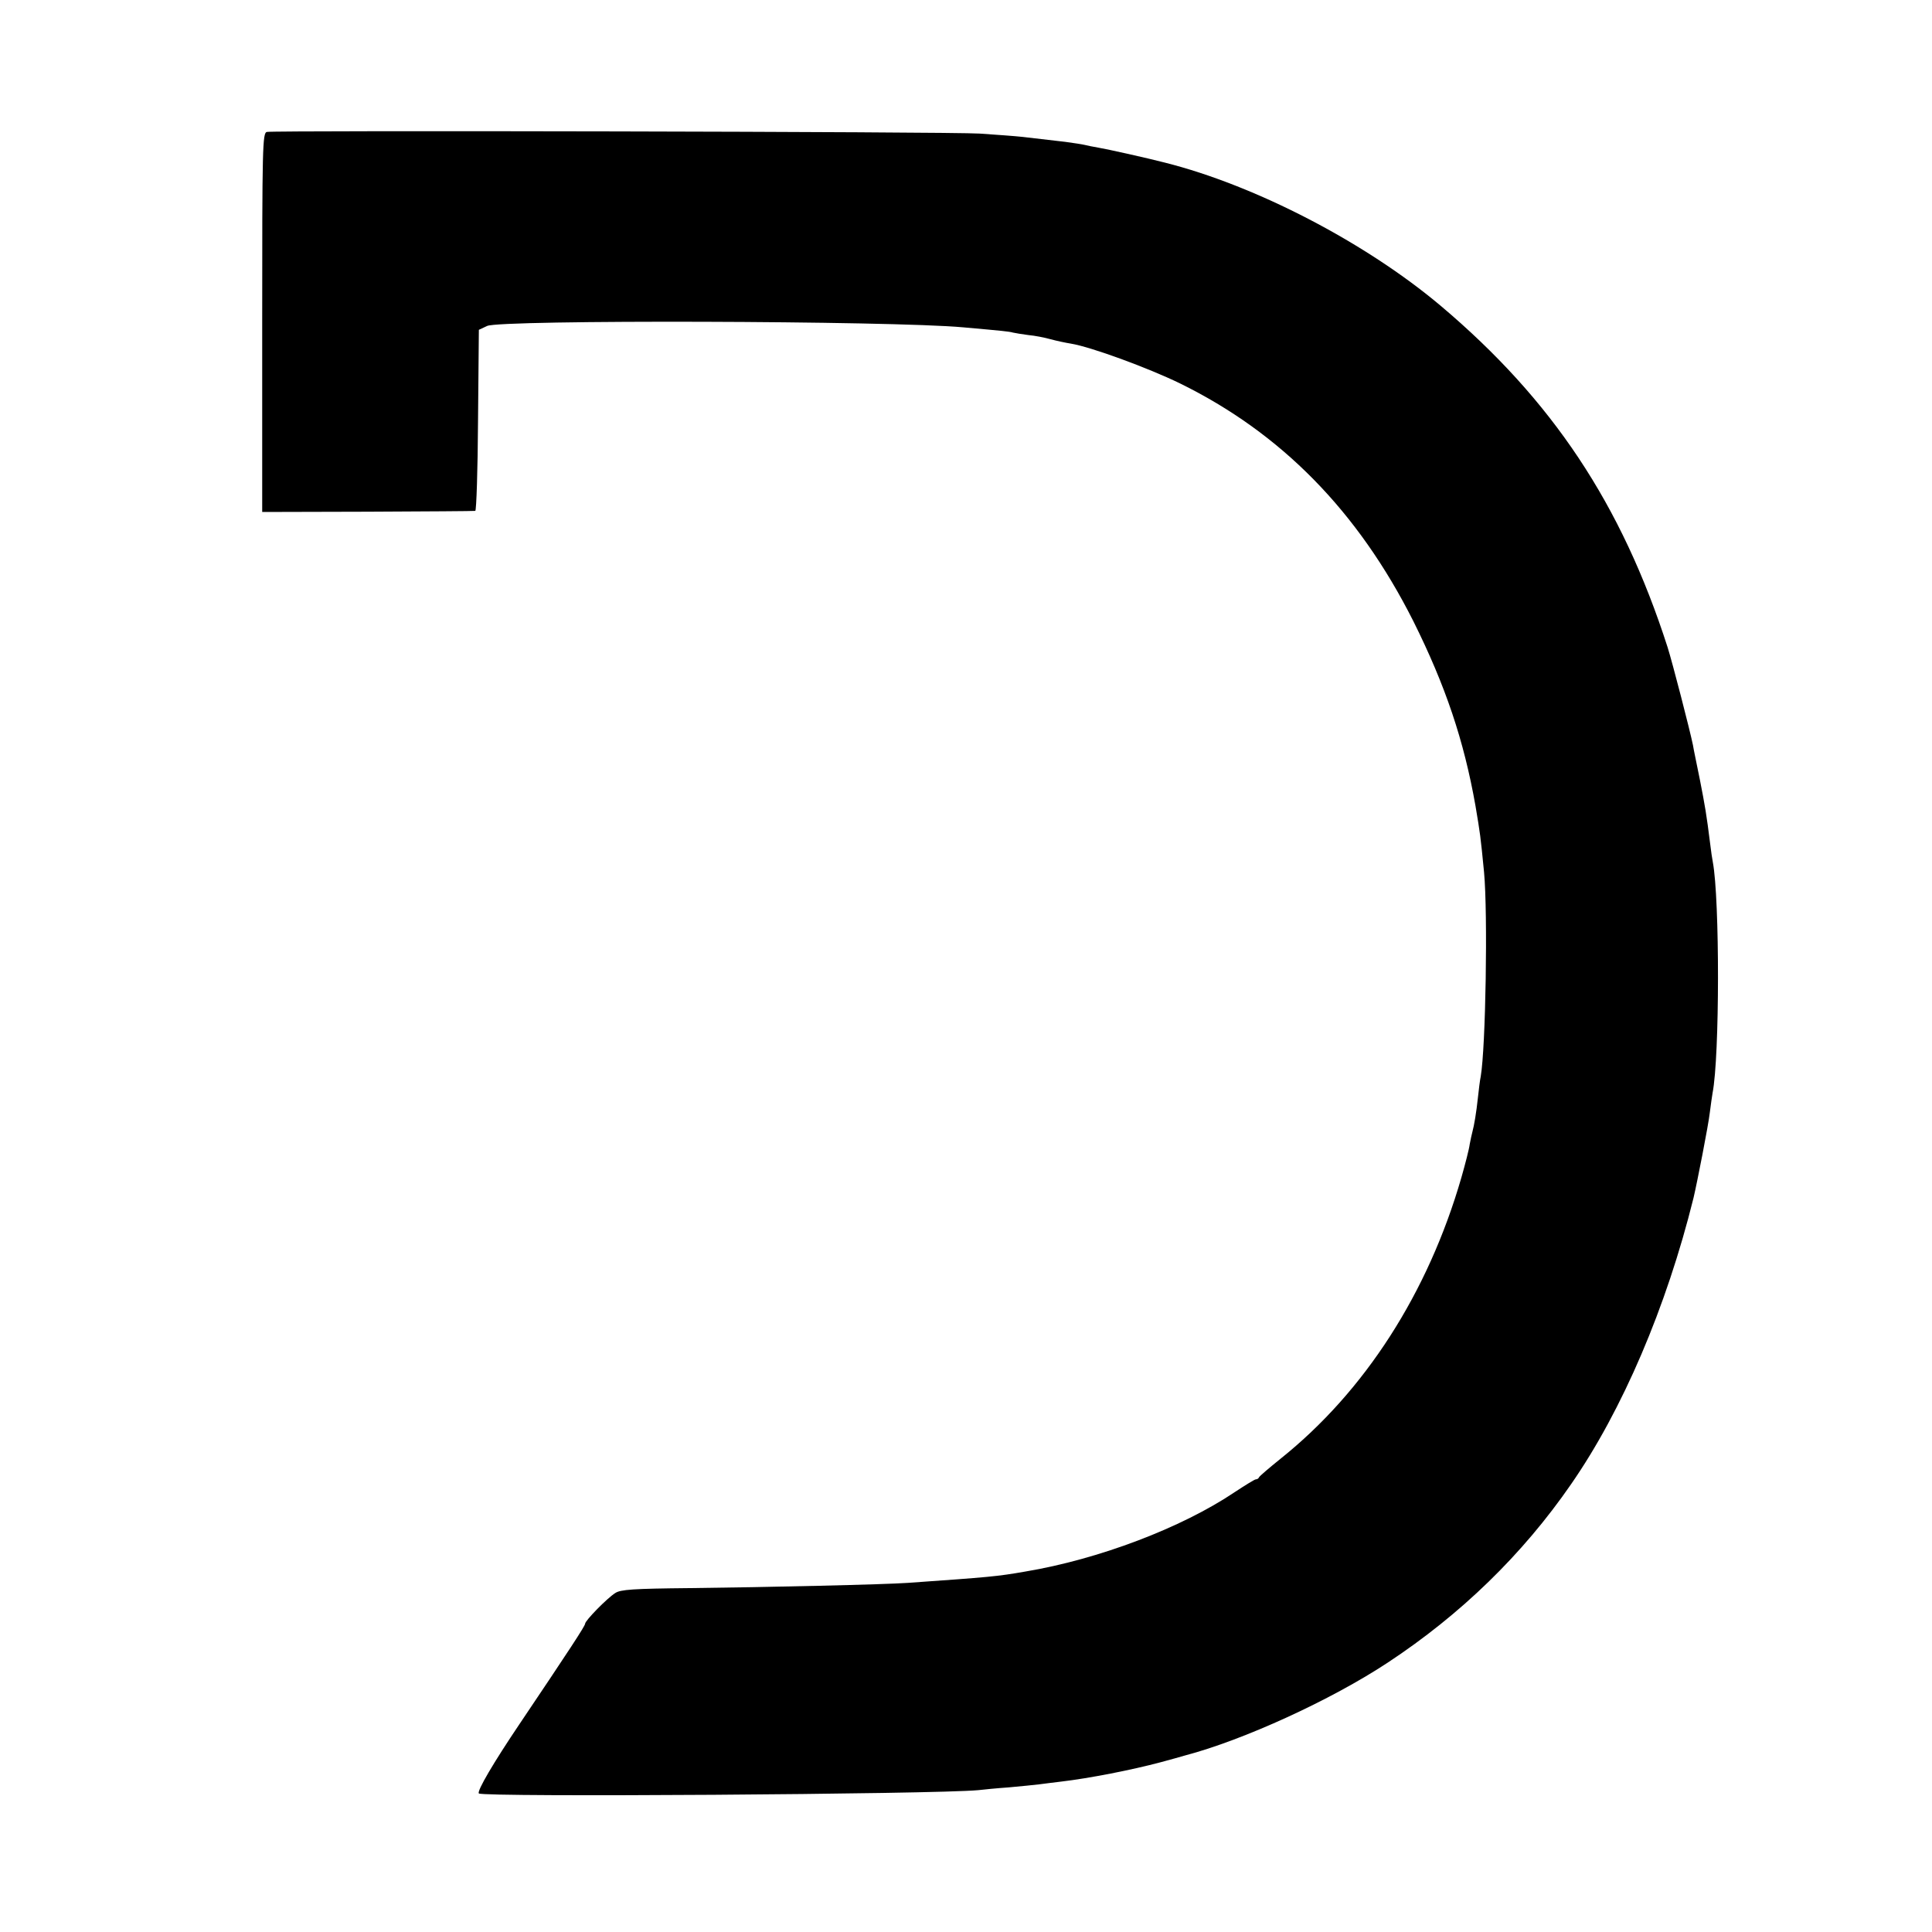 <?xml version="1.0" standalone="no"?>
<!DOCTYPE svg PUBLIC "-//W3C//DTD SVG 20010904//EN"
 "http://www.w3.org/TR/2001/REC-SVG-20010904/DTD/svg10.dtd">
<svg version="1.0" xmlns="http://www.w3.org/2000/svg"
 width="700pt" height="700pt" viewBox="0 0 700 700"
 preserveAspectRatio="xMidYMid meet">
<g transform="translate(0,700) scale(0.1,-0.1)"
fill="#000000" stroke="none">
<path d="M967 6522 c-16 -3 -17 -55 -17 -690 l0 -687 383 1 c210 1 385 2 389
3 4 0 9 148 10 328 l3 328 30 14 c46 23 1465 19 1725 -5 146 -13 166 -15 180
-19 8 -2 34 -6 56 -9 23 -2 59 -9 80 -15 22 -6 55 -13 74 -16 73 -12 280 -88
395 -144 367 -180 645 -463 846 -862 116 -233 183 -431 225 -669 17 -101 18
-107 31 -240 14 -151 6 -635 -12 -740 -3 -14 -7 -47 -10 -75 -6 -57 -14 -103
-20 -125 -2 -8 -7 -29 -10 -46 -2 -17 -16 -71 -30 -120 -121 -419 -350 -775
-655 -1019 -41 -33 -76 -63 -78 -67 -2 -5 -7 -8 -12 -8 -4 0 -38 -21 -76 -46
-193 -130 -495 -244 -759 -288 -103 -18 -128 -20 -425 -41 -84 -6 -517 -16
-791 -19 -204 -2 -251 -5 -270 -18 -30 -19 -109 -100 -109 -111 0 -8 -57 -95
-238 -364 -93 -138 -155 -243 -147 -251 14 -14 1653 -3 1810 12 17 2 66 7 110
10 44 4 94 9 110 11 17 2 53 7 80 10 102 12 255 42 360 70 33 9 74 20 90 25
209 55 527 200 733 336 264 174 488 391 664 646 186 268 346 642 444 1038 13
55 54 264 59 309 4 30 8 61 10 71 26 133 26 702 1 836 -2 10 -7 42 -10 69 -13
104 -18 133 -37 230 -11 55 -23 111 -25 125 -11 54 -74 298 -92 355 -167 519
-418 896 -822 1237 -272 229 -670 436 -1000 519 -66 17 -205 48 -240 54 -19 3
-42 8 -50 10 -8 2 -40 7 -70 11 -97 11 -104 12 -155 18 -27 3 -97 8 -155 12
-103 7 -2551 12 -2583 6z"/>
</g>
</svg>
